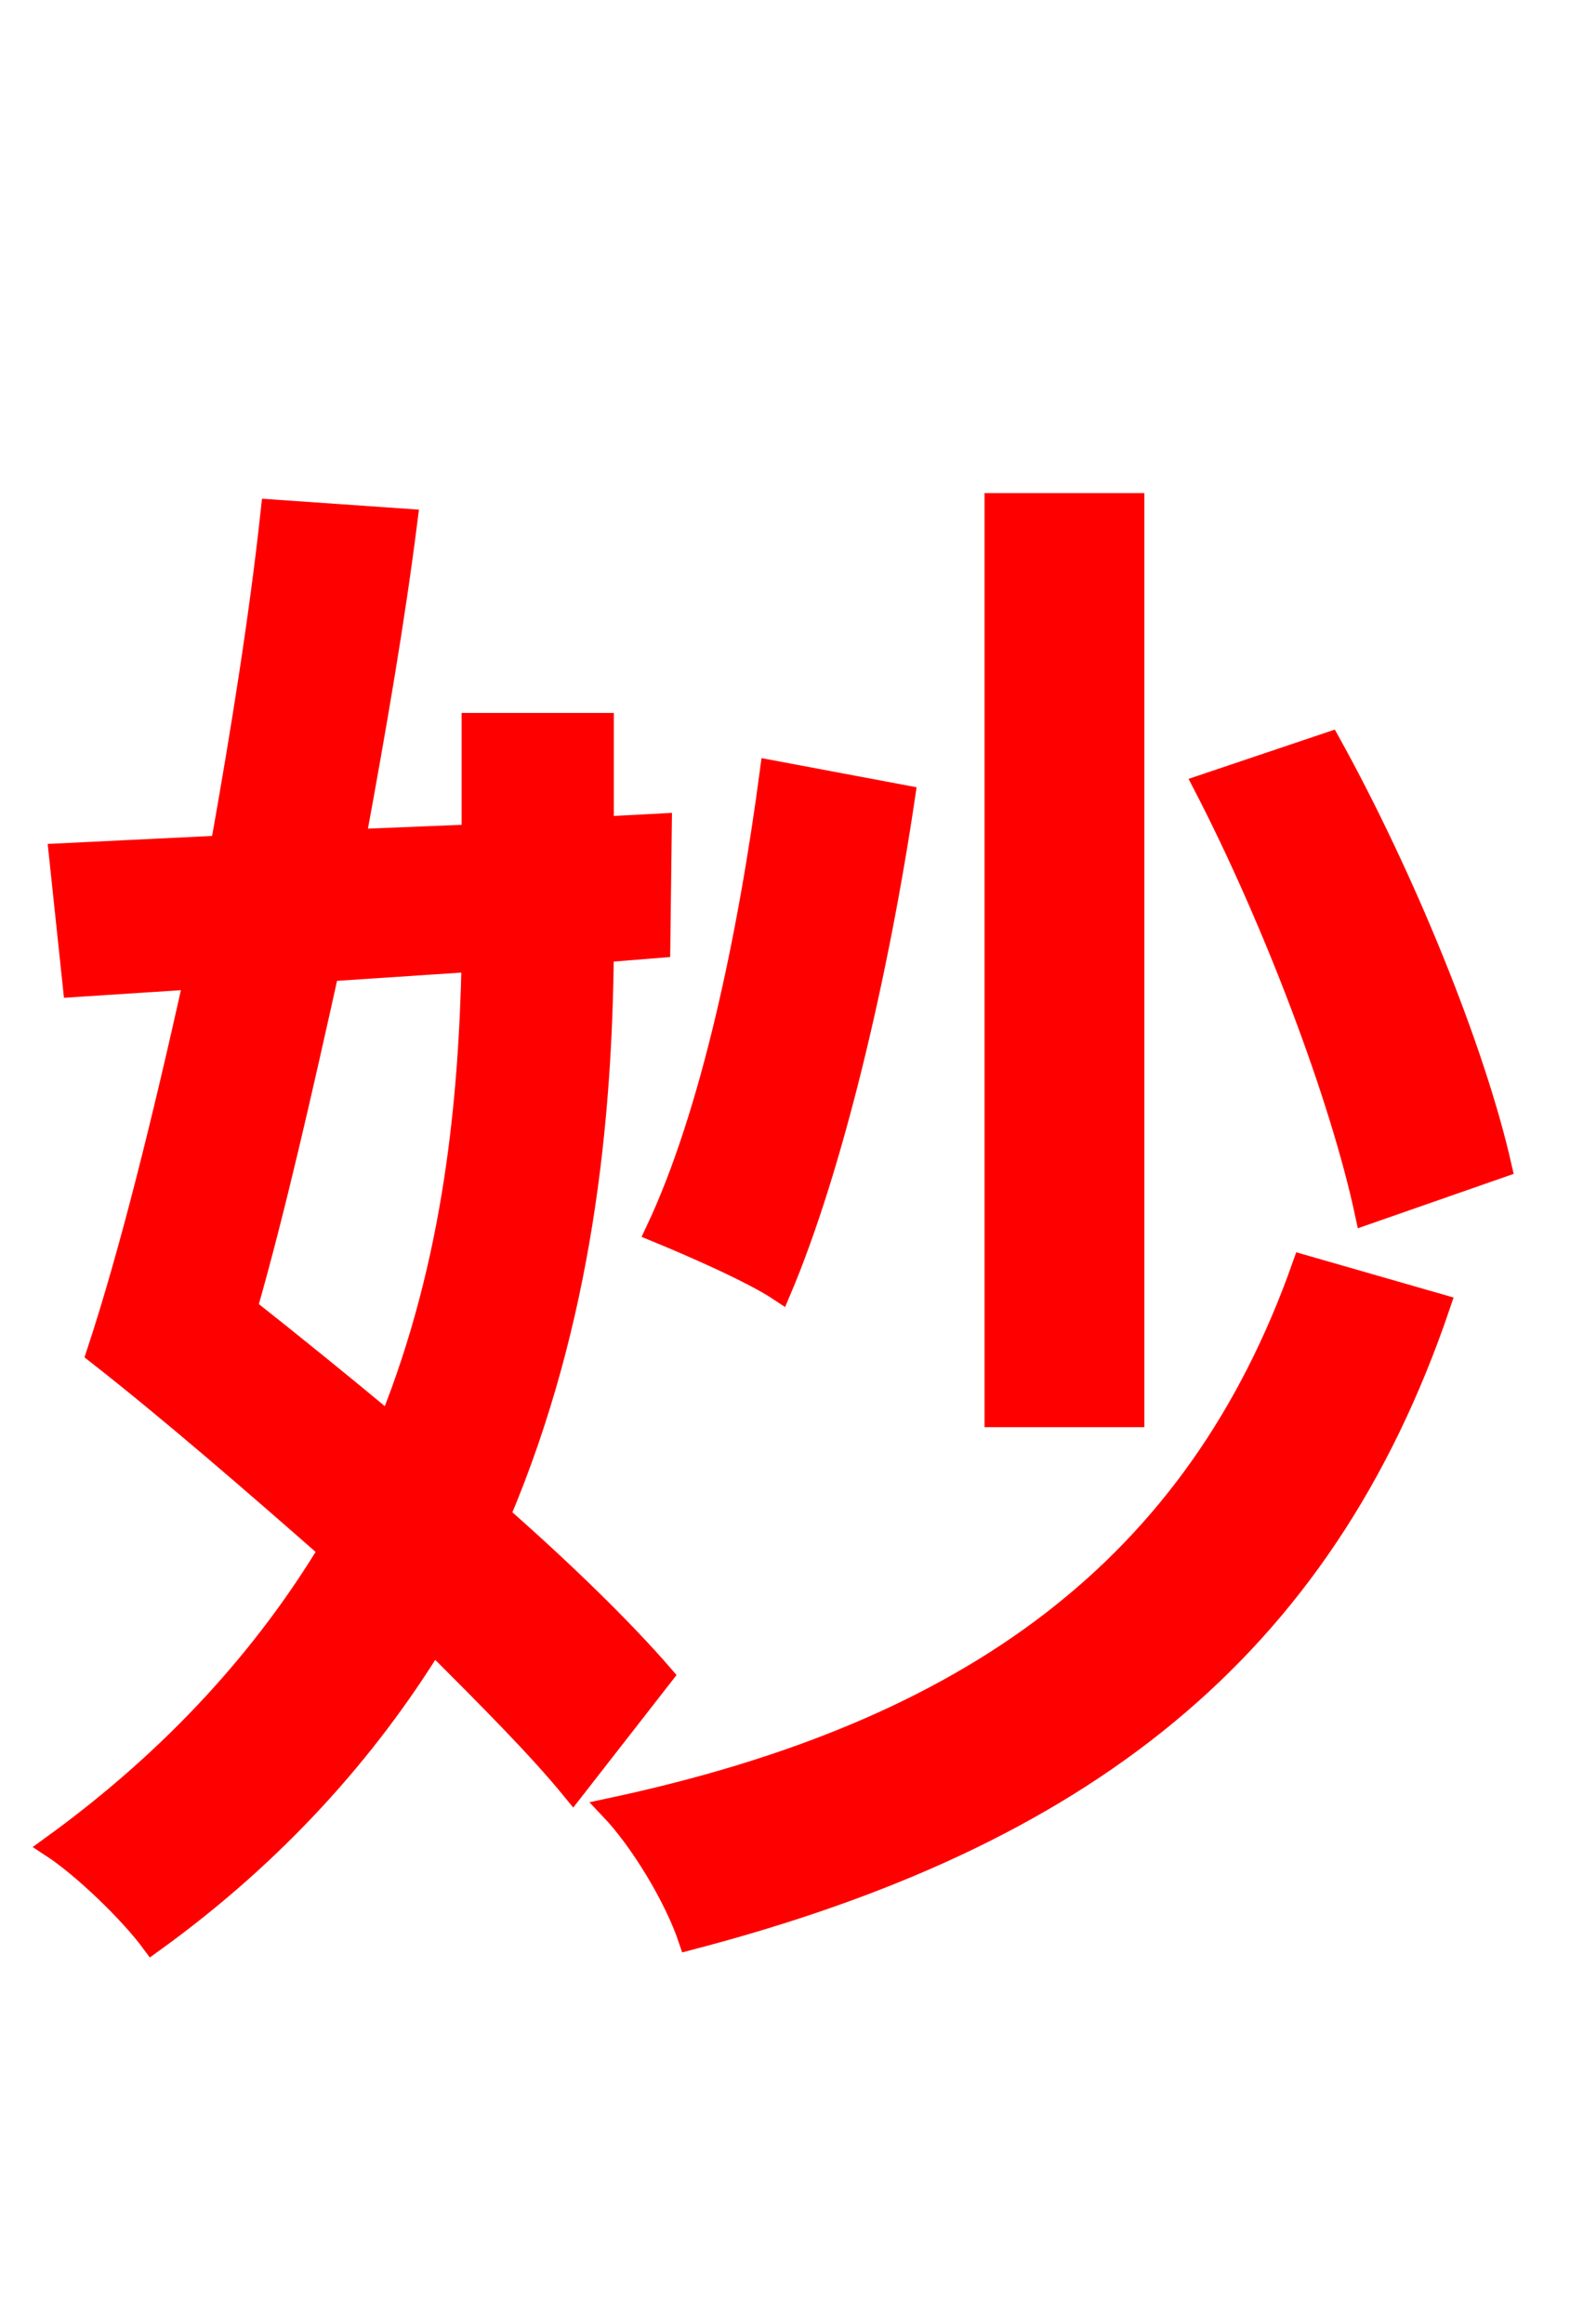 <svg xmlns="http://www.w3.org/2000/svg" xmlns:xlink="http://www.w3.org/1999/xlink" width="72" height="106.56"><path fill="red" stroke="red" d="M68.83 53.50C67.61 48.10 64.37 40.18 60.98 34.06L55.22 36.00C58.39 42.12 61.49 50.26 62.64 55.66ZM51.98 23.11L45.65 23.11L45.65 64.94L51.98 64.94ZM35.35 35.35C34.34 42.98 32.62 51.12 30.10 56.45C31.68 57.10 34.49 58.32 35.78 59.18C38.16 53.57 40.25 44.71 41.47 36.50ZM21.67 44.06C21.53 50.33 20.88 57.82 17.86 65.30C15.70 63.50 13.39 61.63 11.30 59.98C12.60 55.44 13.82 50.04 15.05 44.50ZM30.24 43.42L30.31 37.80L27.65 37.94L27.65 33.19L21.67 33.19L21.67 38.30L16.27 38.52C17.21 33.41 18.07 28.44 18.65 23.83L12.46 23.40C11.95 28.15 11.09 33.55 10.15 38.81L2.74 39.17L3.38 45.22L8.93 44.86C7.49 51.34 5.98 57.46 4.46 62.06C7.78 64.66 11.52 67.90 15.12 71.06C12.24 75.82 8.14 80.50 2.38 84.67C3.82 85.61 5.98 87.70 6.98 89.06C12.67 84.96 16.85 80.21 19.87 75.31C22.39 77.83 24.70 80.14 26.28 82.08L30.38 76.82C28.58 74.74 25.92 72.14 22.90 69.48C26.71 60.48 27.58 51.26 27.65 43.63ZM59.76 58.03C54.86 71.93 44.50 79.42 28.01 82.94C29.38 84.38 30.96 86.98 31.61 88.92C49.54 84.24 60.62 75.74 66.02 59.83Z"/></svg>

